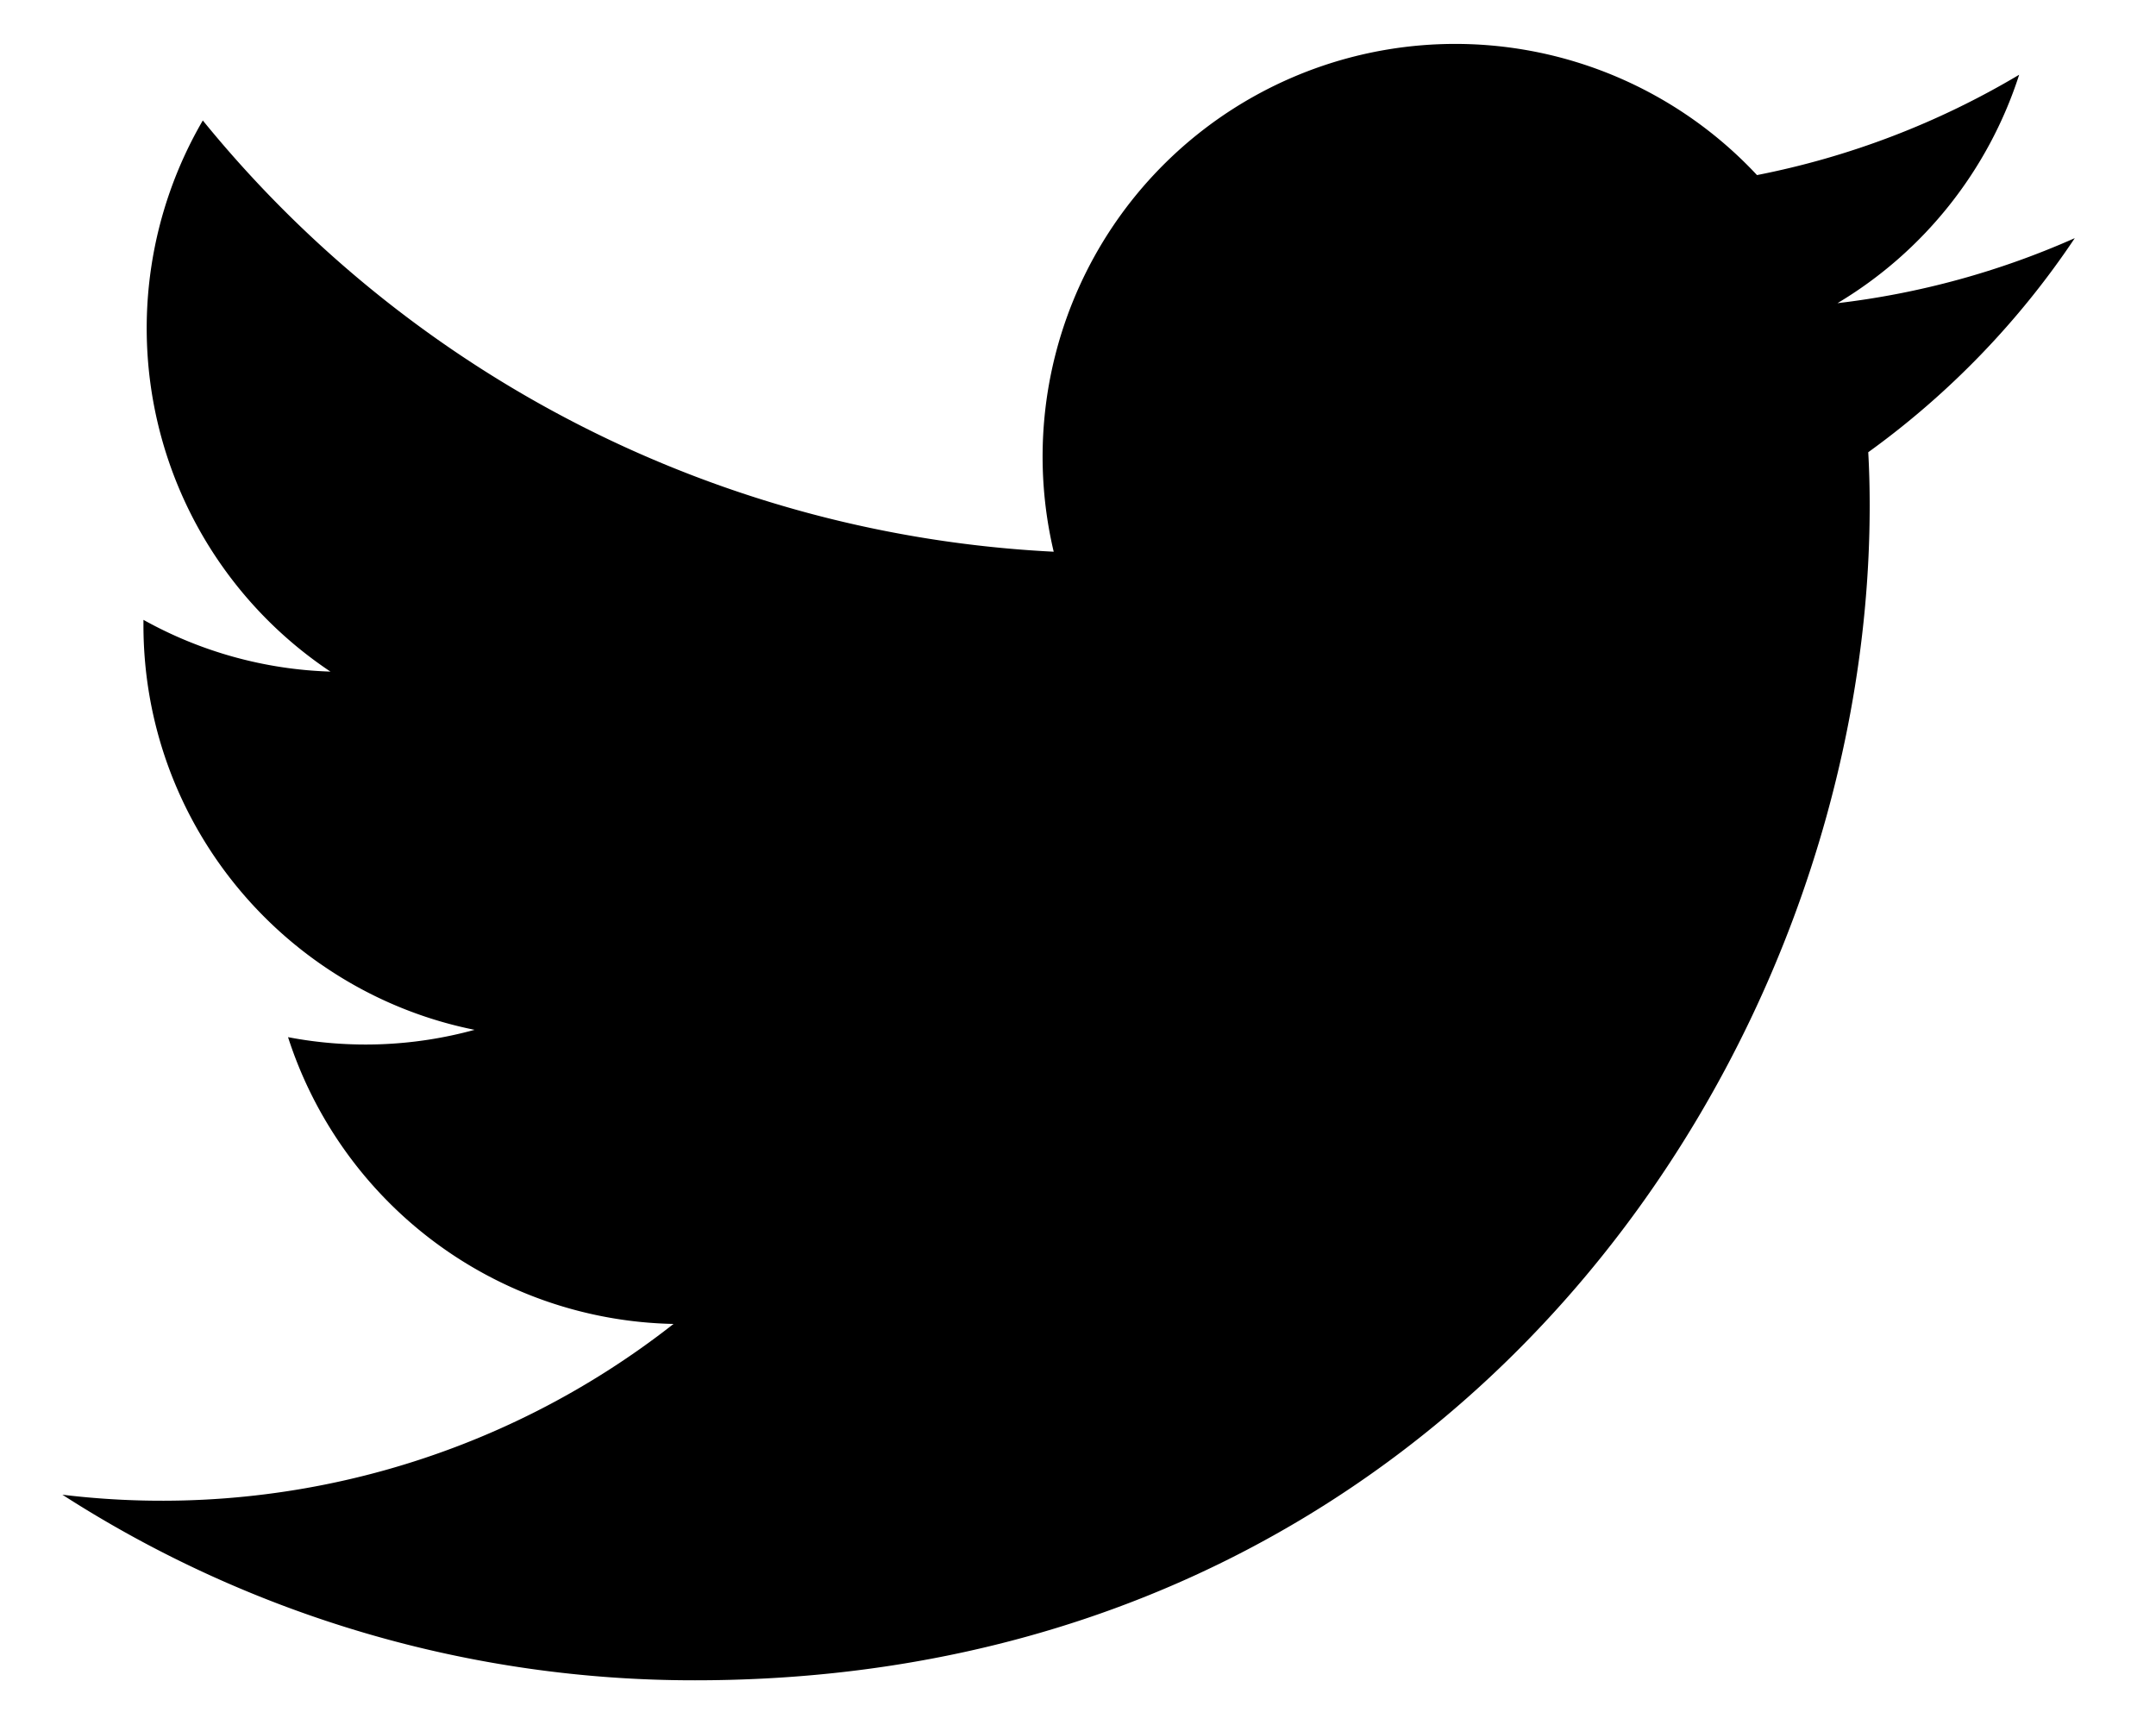 <svg viewBox="0 0 15 12" xmlns="http://www.w3.org/2000/svg">
    <path d="M14.434 1.657a5.705 5.705 0 0 1-1.65.452A2.879 2.879 0 0 0 14.048.52a5.714 5.714 0 0 1-1.824.698 2.871 2.871 0 0 0-4.893 2.62 8.155 8.155 0 0 1-5.92-3 2.871 2.871 0 0 0 .888 3.834 2.856 2.856 0 0 1-1.301-.36v.036c0 1.392.99 2.552 2.304 2.816a2.863 2.863 0 0 1-1.298.051A2.878 2.878 0 0 0 4.686 9.21a5.763 5.763 0 0 1-4.252 1.188 8.118 8.118 0 0 0 4.402 1.291c5.283 0 8.172-4.376 8.172-8.17 0-.126-.003-.249-.01-.373a5.834 5.834 0 0 0 1.436-1.488"
          fill-rule="evenodd"/>
</svg>
